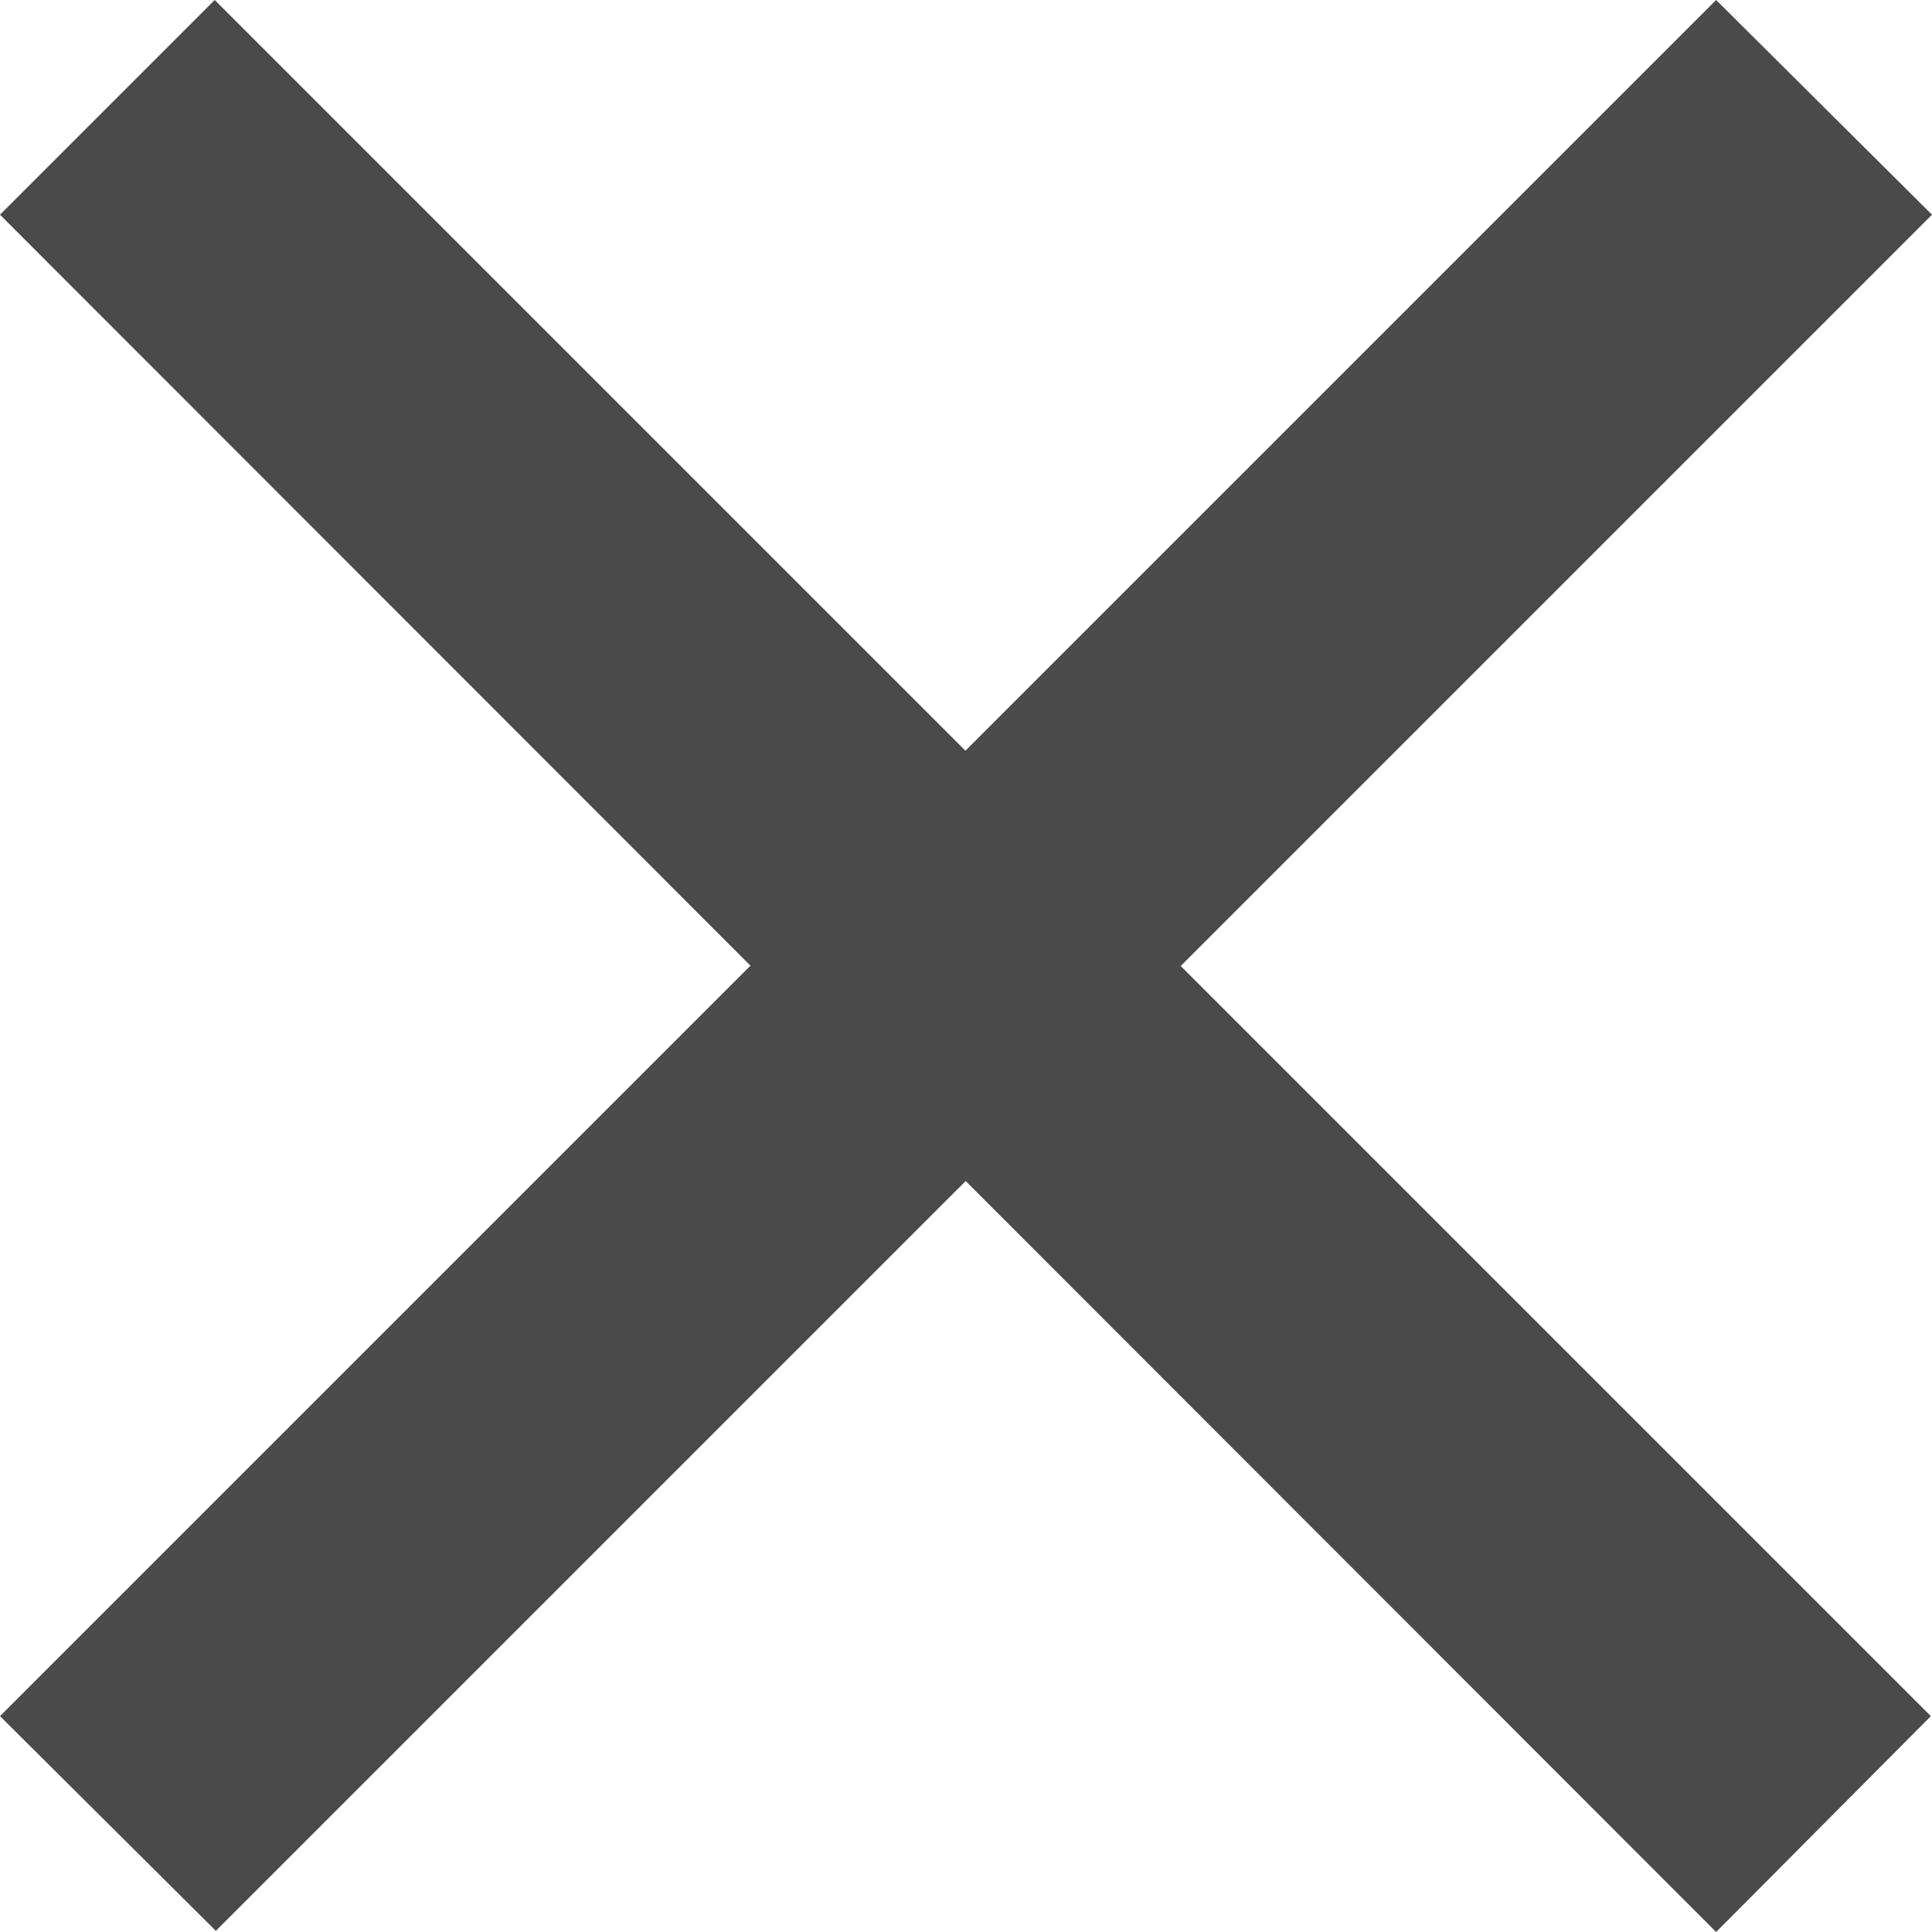 <svg id="Слой_1" data-name="Слой 1" xmlns="http://www.w3.org/2000/svg" viewBox="0 0 50.66 50.66">
  <title>close</title>
  <path d="M5.63,0l45,45L45,50.66,0,5.63Z" fill="#4a4a4a"/>
  <path d="M50.66,5.63l-45,45L0,45,45,0Z" fill="#4a4a4a"/>
</svg>
